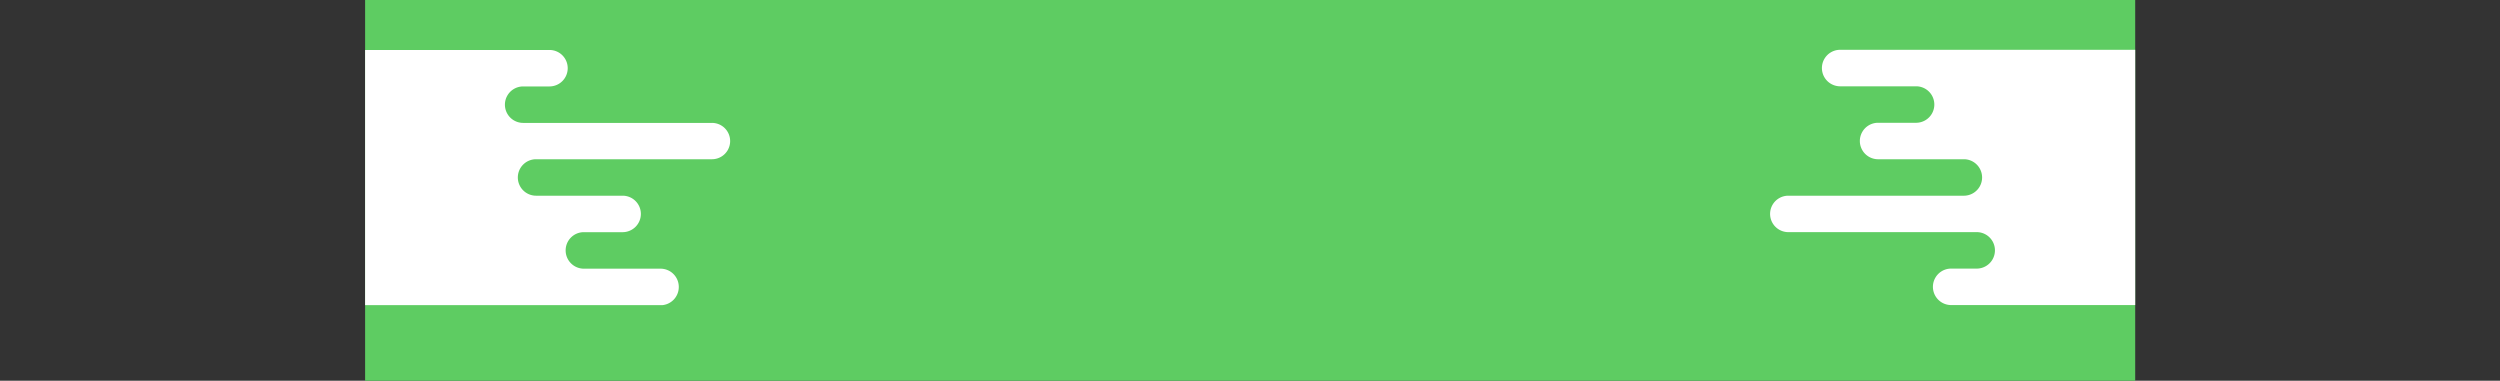 <svg id="Layer_1" data-name="Layer 1" xmlns="http://www.w3.org/2000/svg" xmlns:xlink="http://www.w3.org/1999/xlink" viewBox="0 0 5683.31 865.6"><rect x="0" y="0" width="5683.31" height="865.6" fill="#333333" stroke="none"/><defs><style>.cls-1{fill:none;}.cls-2{clip-path:url(#clip-path);}.cls-3{fill:#5ecc62;}.cls-4{fill:#fff;}.cls-5{clip-path:url(#clip-path-2);}</style><clipPath id="clip-path" transform="translate(830)"><rect class="cls-1" width="4024" height="865.6"/></clipPath><clipPath id="clip-path-2" transform="translate(830)"><rect class="cls-1" x="-829.9" y="113.2" width="1659.9" height="580.5"/></clipPath></defs><title>about-us-background</title><g class="cls-2"><rect class="cls-3" x="830" width="4024" height="865.6"/><path class="cls-4" d="M3235.4,444.9h400a41.46,41.46,0,0,0,0-82.9H3438.6a41.46,41.46,0,0,1,0-82.9h88.2a41.46,41.46,0,0,0,0-82.9H3352.4a41.51,41.51,0,0,1,0-83H4550.3a41.45,41.45,0,0,1,0,82.9h-112a41.46,41.46,0,0,0,0,82.9h374.2a41.46,41.46,0,0,1,0,82.9H4522.7a41.46,41.46,0,0,0,0,82.9h70.8a41.46,41.46,0,0,1,0,82.9H4159.7a41.46,41.46,0,0,0,0,82.9h59.9a41.46,41.46,0,0,1,0,82.9H3604.7a41.46,41.46,0,0,1,0-82.9h59.9a41.46,41.46,0,0,0,0-82.9H3235.4a41.4,41.4,0,0,1,0-82.8Z" transform="translate(830)"/><g class="cls-5"><path class="cls-4" d="M788.6,362h-400a41.42,41.42,0,0,0-41.4,41.4h0a41.5,41.5,0,0,0,41.4,41.5H585.5a41.42,41.42,0,0,1,41.4,41.4h0a41.5,41.5,0,0,1-41.4,41.5H497.3a41.35,41.35,0,0,0-41.4,41.4v.1a41.5,41.5,0,0,0,41.4,41.5H671.7a41.44,41.44,0,0,1,41.4,41.5h0a41.44,41.44,0,0,1-41.3,41.6H-526.3a41.44,41.44,0,0,1-41.4-41.5,41.5,41.5,0,0,1,41.4-41.5h112a41.44,41.44,0,0,0,41.4-41.5,41.5,41.5,0,0,0-41.4-41.5H-788.6A41.42,41.42,0,0,1-830,486.5h0A41.5,41.5,0,0,1-788.6,445h289.8a41.42,41.42,0,0,0,41.4-41.4h0a41.5,41.5,0,0,0-41.4-41.5h-70.8A41.42,41.42,0,0,1-611,320.7h0a41.5,41.5,0,0,1,41.4-41.5h433.8a41.42,41.42,0,0,0,41.4-41.4h0a41.35,41.35,0,0,0-41.4-41.4h-59.9A41.42,41.42,0,0,1-237.1,155h0a41.35,41.35,0,0,1,41.4-41.4H419.2A41.42,41.42,0,0,1,460.6,155h0a41.5,41.5,0,0,1-41.4,41.5H359.3a41.45,41.45,0,0,0,0,82.9H788.5a41.3,41.3,0,1,1,.1,82.6Z" transform="translate(830)"/></g></g></svg>